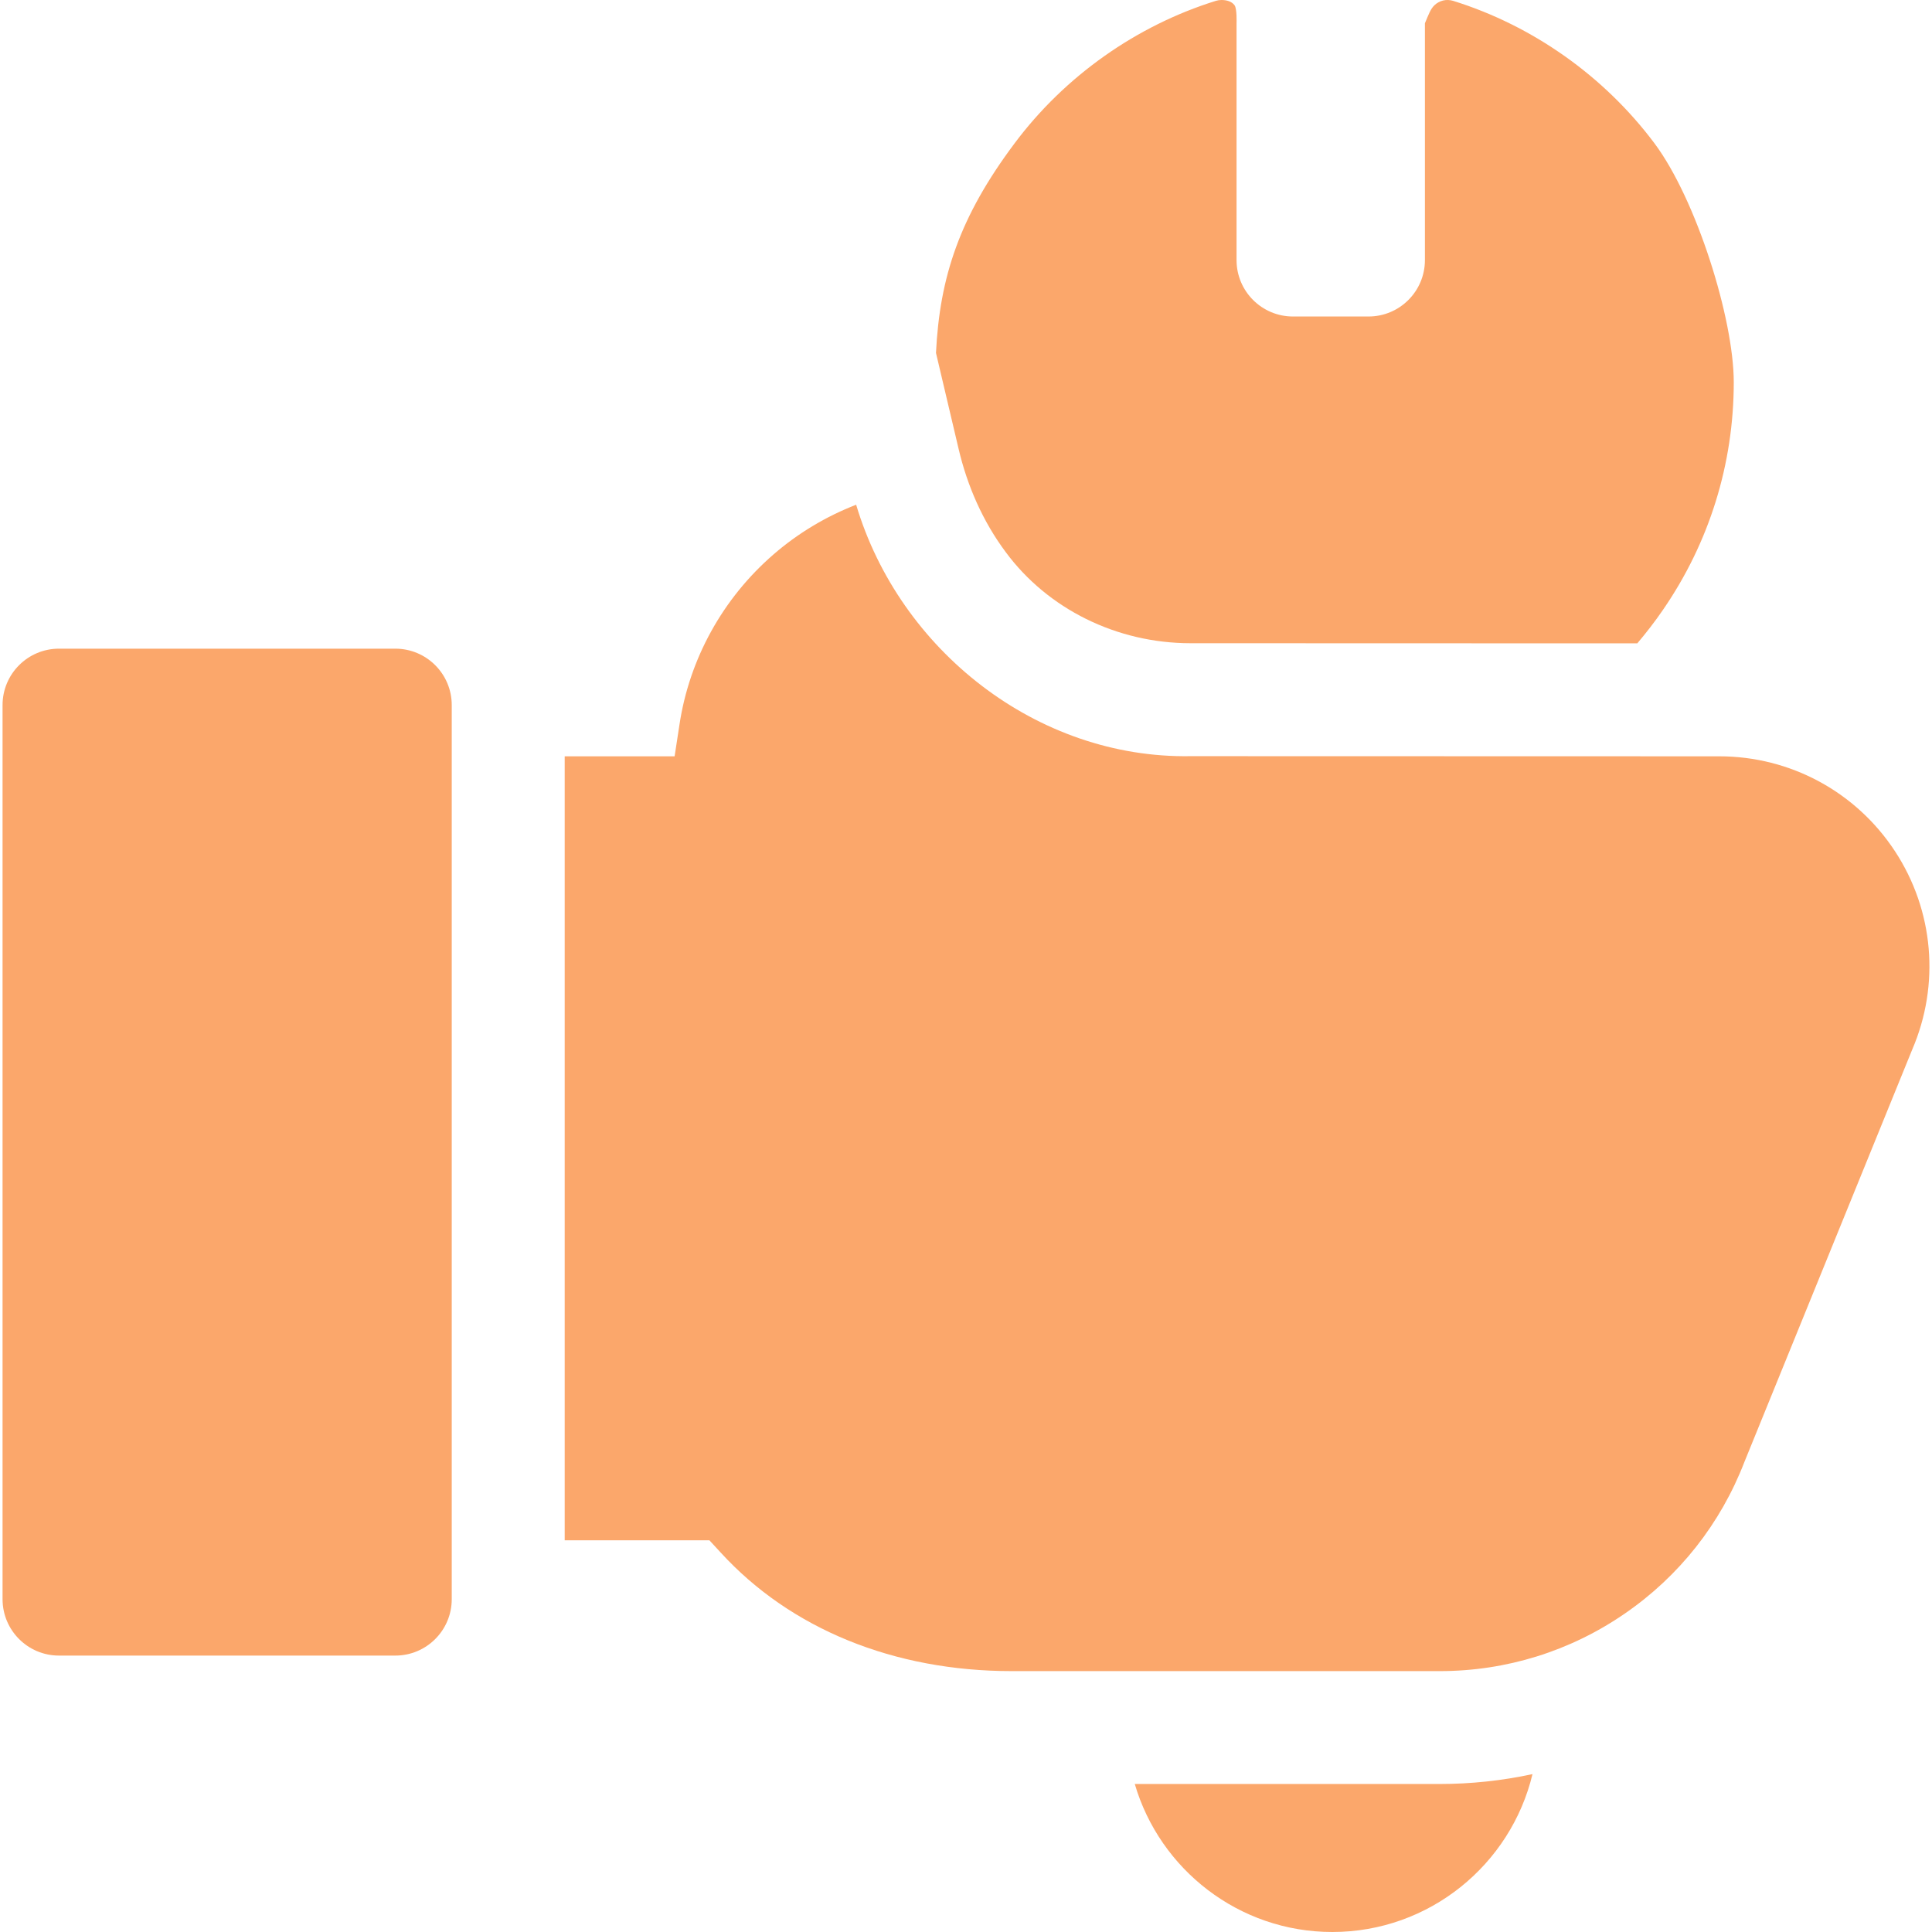 <svg width="28" height="28" viewBox="0 0 28 28" fill="none" xmlns="http://www.w3.org/2000/svg">
<g clip-path="url(#clip0_577_6095)">
<path d="M5.729 9.401H0.855C0.403 9.401 0.037 9.767 0.037 10.219V23.176C0.037 23.628 0.403 23.994 0.855 23.994H5.729C6.181 23.994 6.547 23.628 6.547 23.176V10.219C6.547 9.767 6.181 9.401 5.729 9.401ZM13.893 6.506C14.019 7.043 14.244 7.556 14.573 7.998C15.184 8.827 16.186 9.322 17.253 9.322L23.729 9.324C23.86 9.169 23.985 9.008 24.1 8.84C24.772 7.865 25.127 6.724 25.127 5.539C25.127 4.619 24.584 2.887 23.977 2.076C23.249 1.104 22.213 0.371 21.059 0.012C21.013 -0.002 20.963 -0.004 20.915 0.007C20.868 0.019 20.824 0.042 20.789 0.076C20.733 0.129 20.706 0.206 20.651 0.337V3.769C20.651 4.221 20.285 4.587 19.833 4.587H18.739C18.287 4.587 17.921 4.221 17.921 3.769V0.337C17.921 0.337 17.929 0.126 17.892 0.076C17.849 0.018 17.773 0 17.703 0C17.675 0 17.648 0.004 17.622 0.012C16.468 0.371 15.432 1.104 14.705 2.076C13.906 3.143 13.619 4.015 13.565 5.115L13.893 6.506ZM20.866 25.855H16.446C16.809 27.093 17.955 28 19.309 28C20.715 28 21.896 27.023 22.21 25.712C21.768 25.807 21.318 25.855 20.866 25.855Z" fill="#FBA76B"/>
<path d="M27.463 12.336C26.898 11.475 25.946 10.961 24.916 10.961L17.253 10.959C15.026 10.996 13.036 9.42 12.408 7.315C11.969 7.485 11.563 7.729 11.208 8.037C10.475 8.673 9.992 9.547 9.848 10.498L9.777 10.961H8.184V22.323H10.281L10.444 22.5C11.457 23.608 12.955 24.219 14.662 24.219H20.866C21.828 24.219 22.756 23.931 23.548 23.385C24.338 22.842 24.937 22.081 25.282 21.186L27.713 15.212C28.119 14.269 28.026 13.194 27.463 12.336Z" fill="#FBA76B"/>
</g>
<defs>
<clipPath id="clip0_577_6095">
<rect width="28" height="28" fill="white"/>
</clipPath>
</defs>
</svg>
